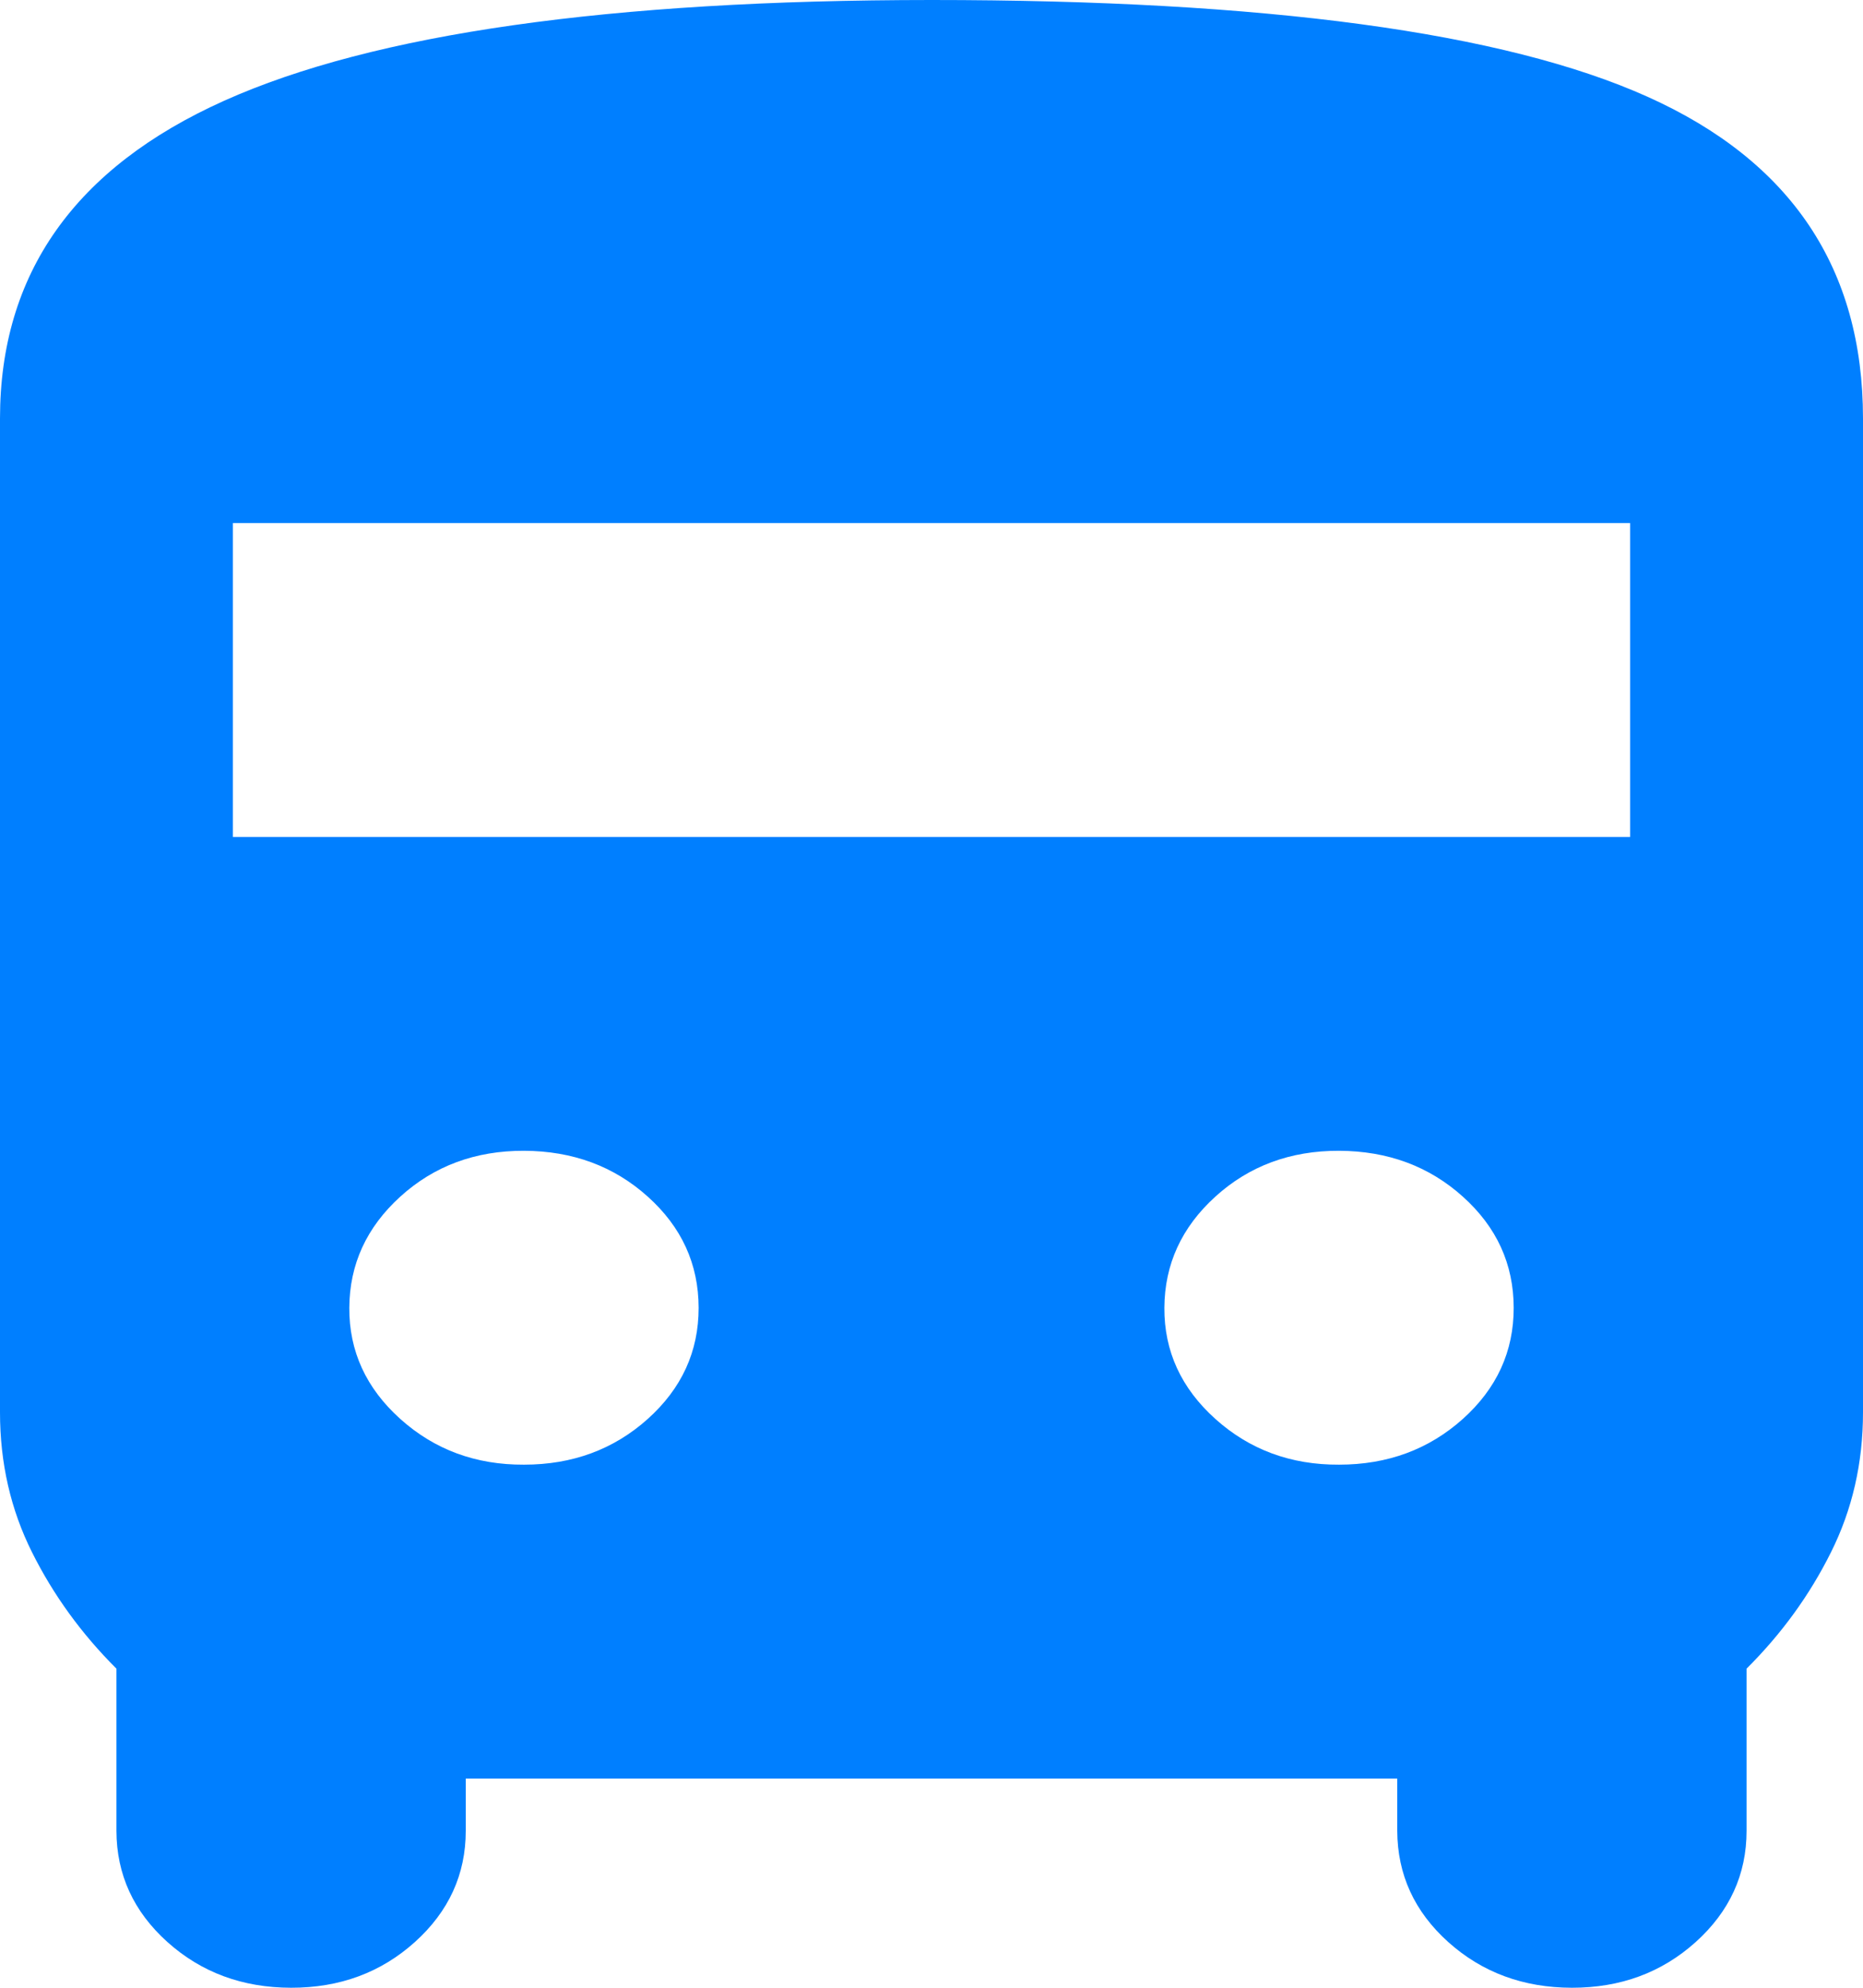 <svg width="30" height="32" viewBox="0 0 30 32" fill="none" xmlns="http://www.w3.org/2000/svg">
<path d="M7.5 28.632V29.474C7.5 30.175 7.227 30.772 6.681 31.264C6.134 31.756 5.47 32.001 4.688 32C3.905 31.999 3.241 31.753 2.696 31.264C2.151 30.774 1.877 30.178 1.875 29.474V26.863C1.312 26.302 0.859 25.677 0.516 24.99C0.172 24.303 0 23.552 0 22.737V6.737C0 4.407 1.203 2.702 3.609 1.622C6.016 0.542 9.812 0.001 15 0C20.375 0 24.219 0.519 26.531 1.558C28.844 2.596 30 4.323 30 6.737V22.737C30 23.551 29.828 24.302 29.484 24.99C29.141 25.679 28.688 26.303 28.125 26.863V29.474C28.125 30.175 27.852 30.772 27.306 31.264C26.759 31.756 26.095 32.001 25.312 32C24.53 31.999 23.866 31.753 23.321 31.264C22.776 30.774 22.503 30.178 22.5 29.474V28.632H7.5ZM3.75 13.474H26.25V8.421H3.75V13.474ZM8.438 23.579C9.219 23.579 9.883 23.334 10.431 22.843C10.978 22.352 11.251 21.756 11.25 21.053C11.249 20.35 10.976 19.753 10.431 19.264C9.886 18.774 9.221 18.529 8.438 18.526C7.654 18.524 6.99 18.77 6.446 19.264C5.902 19.758 5.629 20.354 5.625 21.053C5.621 21.751 5.895 22.348 6.446 22.843C6.997 23.338 7.661 23.583 8.438 23.579ZM21.562 23.579C22.344 23.579 23.008 23.334 23.556 22.843C24.103 22.352 24.376 21.756 24.375 21.053C24.374 20.35 24.101 19.753 23.556 19.264C23.011 18.774 22.346 18.529 21.562 18.526C20.779 18.524 20.115 18.77 19.571 19.264C19.027 19.758 18.754 20.354 18.75 21.053C18.746 21.751 19.02 22.348 19.571 22.843C20.122 23.338 20.786 23.583 21.562 23.579Z" fill="#007FFF"/>
</svg>
